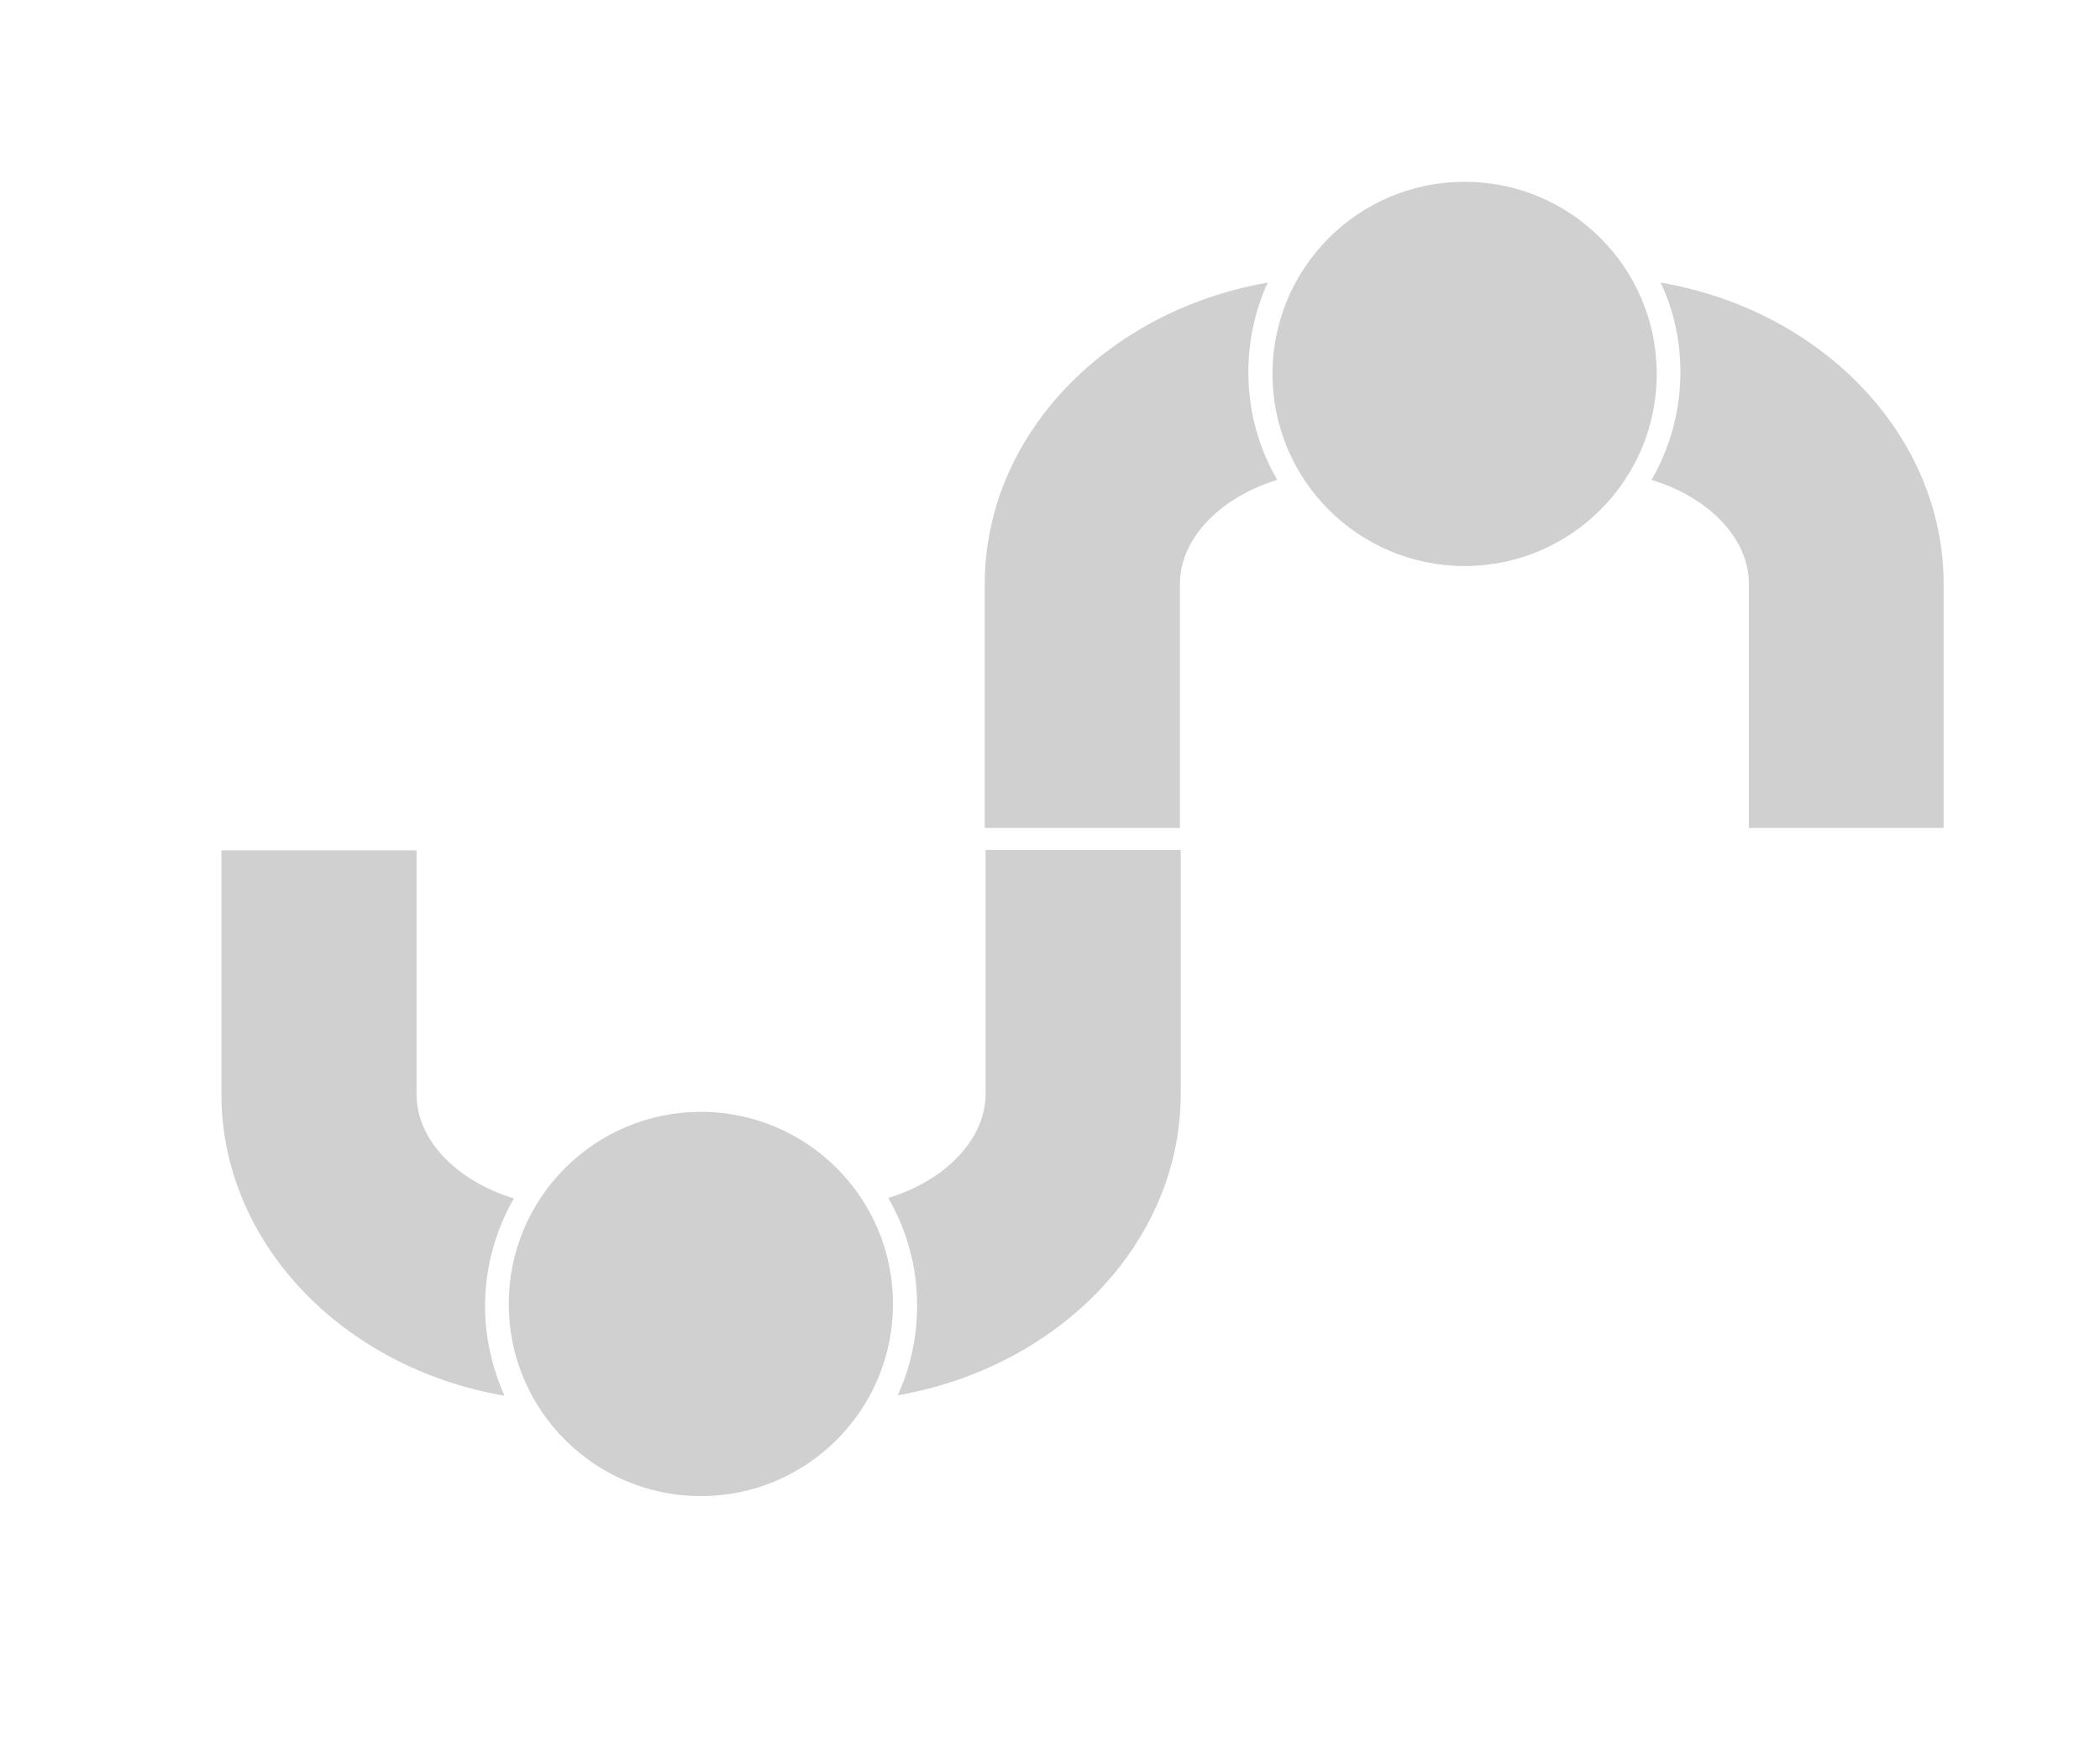 <?xml version="1.0" encoding="utf-8"?>
<!-- Generator: Adobe Illustrator 19.2.1, SVG Export Plug-In . SVG Version: 6.00 Build 0)  -->
<svg version="1.1" id="_x2014_ÎÓÈ_x5F_1" xmlns="http://www.w3.org/2000/svg" xmlns:xlink="http://www.w3.org/1999/xlink"
	 x="0px" y="0px" viewBox="0 0 487.5 403.5" style="enable-background:new 0 0 487.5 403.5;" xml:space="preserve">
<style type="text/css">
	.st0{fill:#D0D0D0;}
</style>
<g>
	<g>
		<g>
			<g>
				<path class="st0" d="M112.6,303.2c0-9.1,2.5-17.7,6.7-25c-13.1-4-22.6-13.4-22.6-24.2v-56.6H51.4v56.6c0,34.6,28.3,63.6,65.7,70
					C114.3,317.6,112.6,310.6,112.6,303.2z"/>
				<path class="st0" d="M228.8,197.3v56.6c0,10.7-9.5,20.2-22.6,24.2c4.3,7.4,6.7,15.9,6.7,25c0,7.4-1.6,14.5-4.5,20.8
					c37.4-6.5,65.7-35.4,65.7-70v-56.6H228.8z"/>
			</g>
			<circle class="st0" cx="162.7" cy="302.7" r="44.6"/>
		</g>
	</g>
	<g>
		<g>
			<g>
				<path class="st0" d="M390.1,86.4c0,9.1-2.5,17.7-6.7,25c13.1,4,22.6,13.4,22.6,24.2v56.6h45.2v-56.6c0-34.6-28.3-63.6-65.7-70
					C388.5,71.9,390.1,79,390.1,86.4z"/>
				<path class="st0" d="M273.9,192.2v-56.6c0-10.7,9.5-20.2,22.6-24.2c-4.3-7.4-6.7-15.9-6.7-25c0-7.4,1.6-14.5,4.5-20.8
					c-37.4,6.5-65.7,35.4-65.7,70v56.6H273.9z"/>
			</g>
			<circle class="st0" cx="340" cy="86.8" r="44.6"/>
		</g>
	</g>
</g>
</svg>
